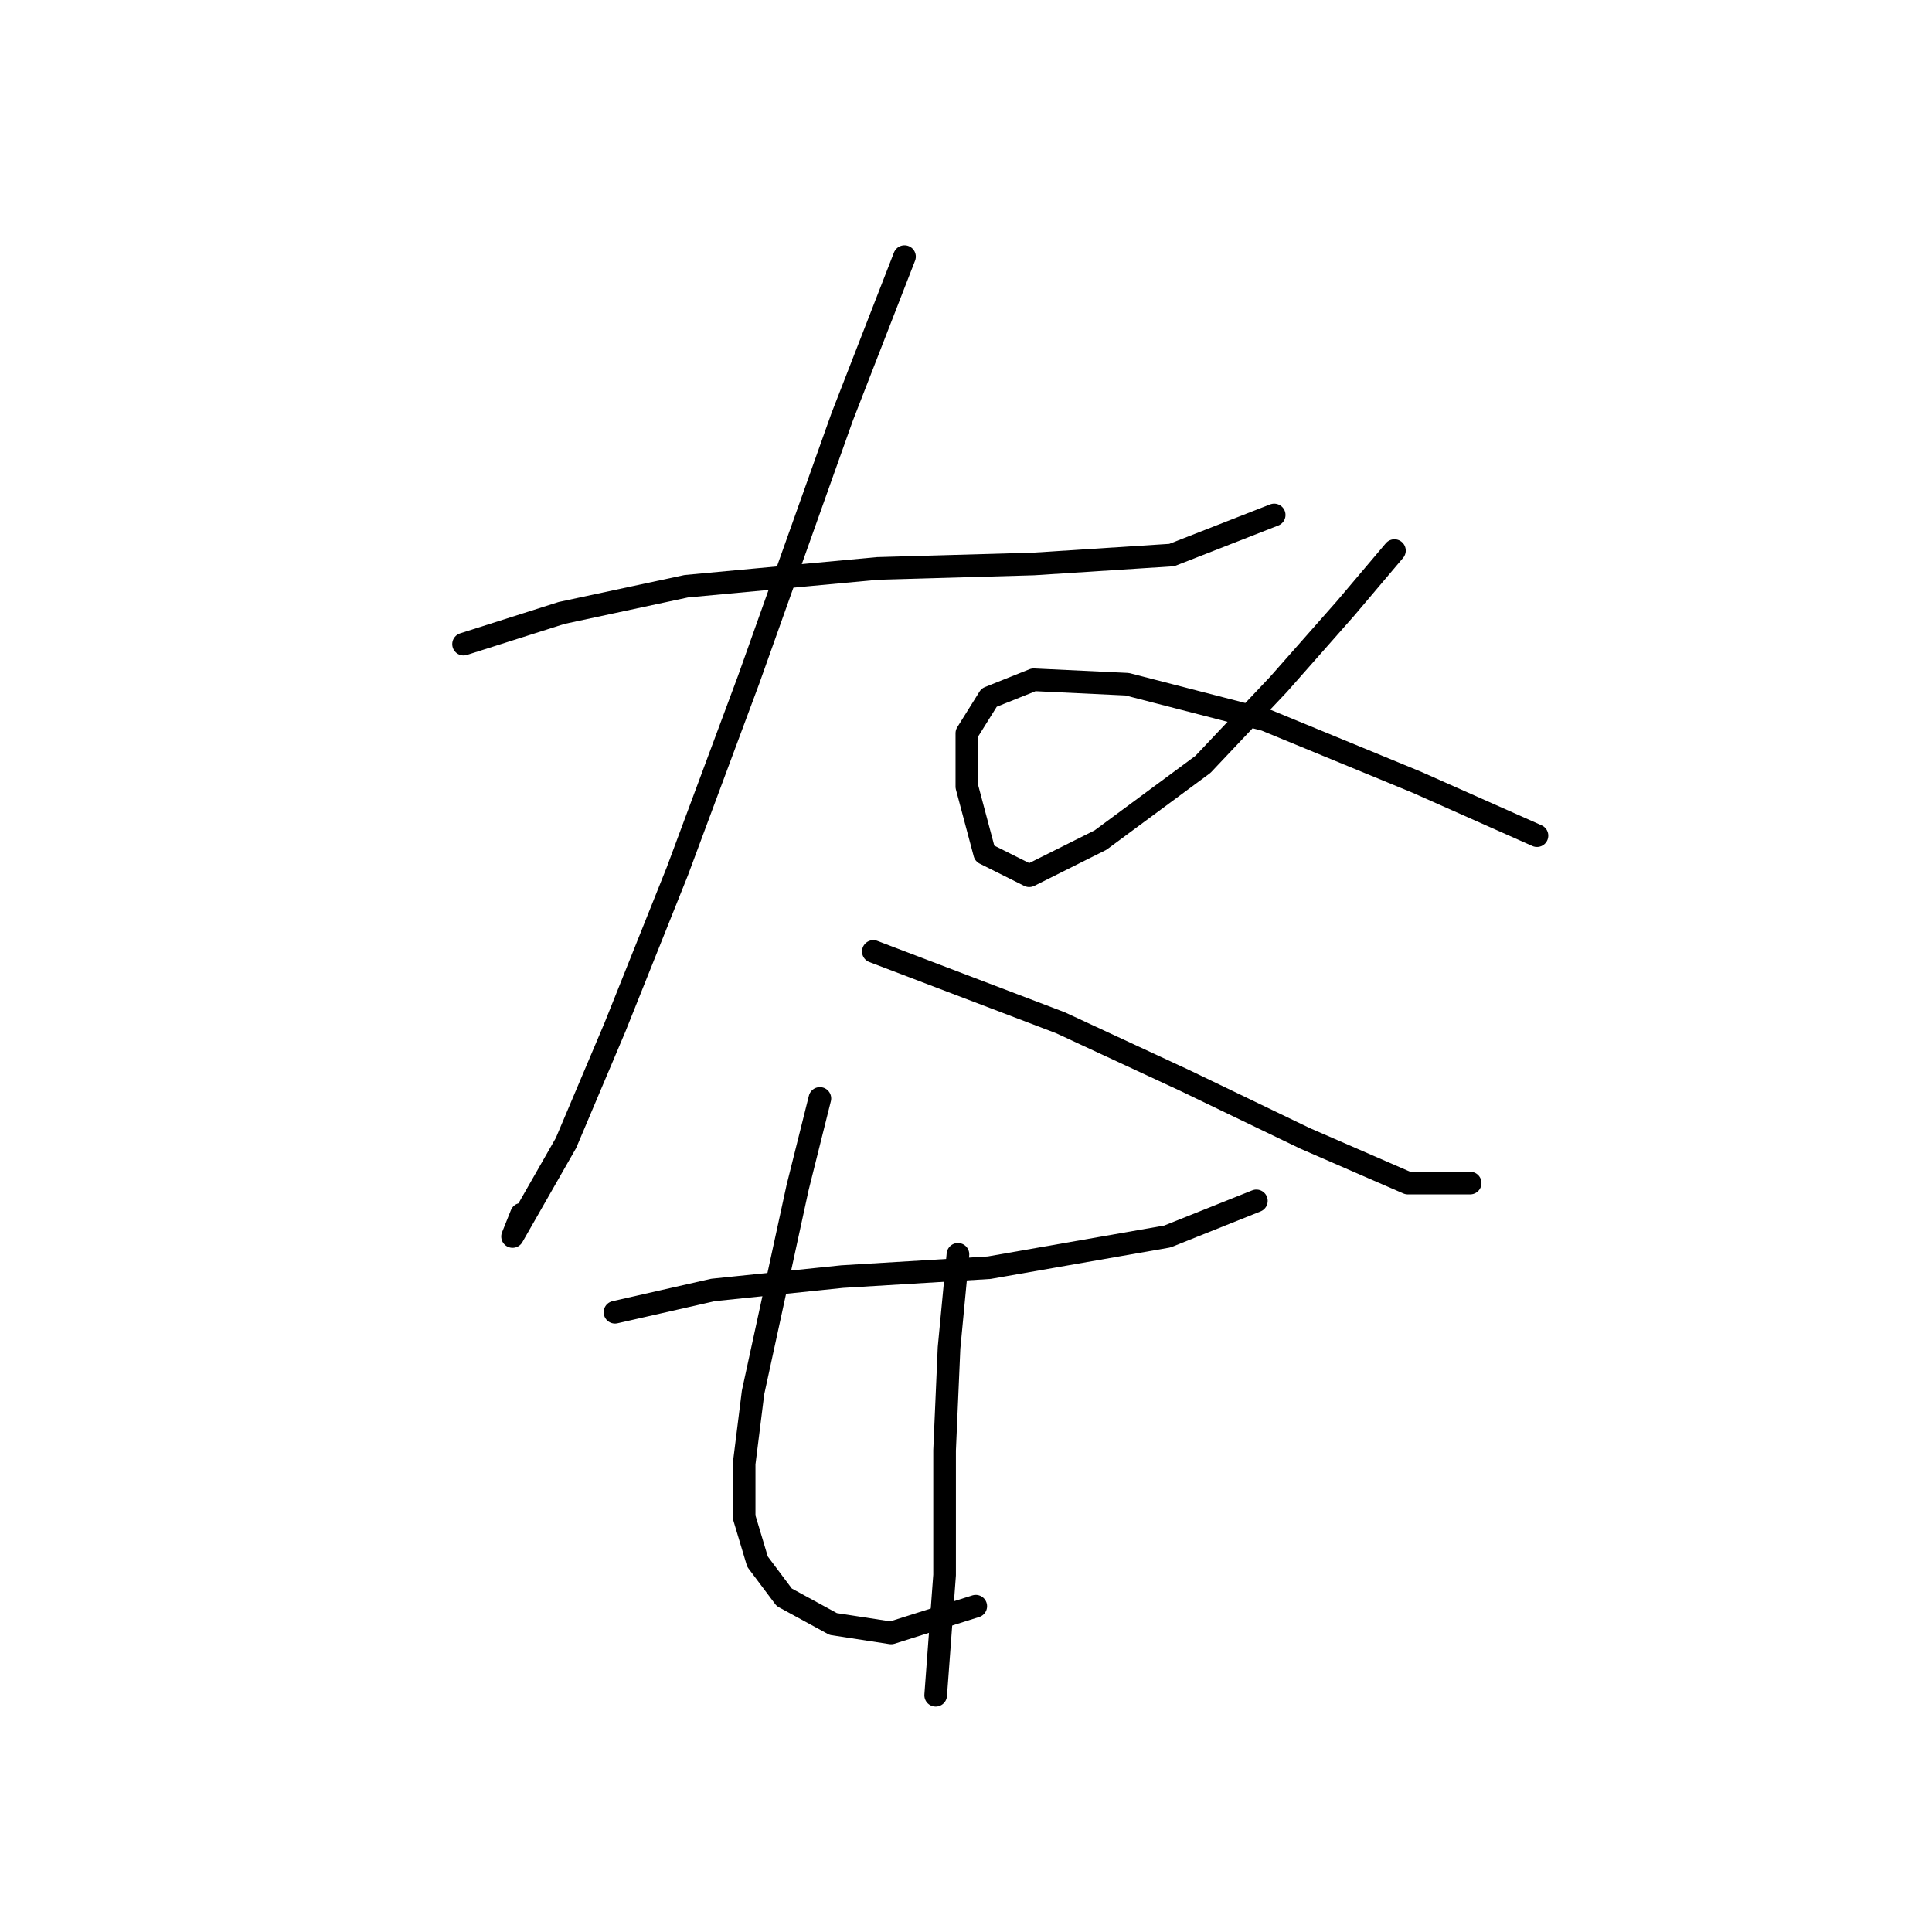 <?xml version="1.0" standalone="no"?>
    <svg width="256" height="256" xmlns="http://www.w3.org/2000/svg" version="1.1">
    <polyline stroke="black" stroke-width="3" stroke-linecap="round" fill="transparent" stroke-linejoin="round" points="61.423 85.35 74.407 81.219 90.932 77.677 116.31 75.317 136.966 74.727 155.262 73.546 168.836 68.235 168.836 68.235 " />
        <polyline stroke="black" stroke-width="3" stroke-linecap="round" fill="transparent" stroke-linejoin="round" points="119.851 34.004 111.589 55.25 99.195 90.071 89.752 115.449 81.489 136.106 74.997 151.451 70.276 159.713 67.915 163.844 69.095 160.894 69.095 160.894 " />
        <polyline stroke="black" stroke-width="3" stroke-linecap="round" fill="transparent" stroke-linejoin="round" points="115.72 126.073 140.508 135.516 157.033 143.188 172.968 150.86 186.542 156.762 194.805 156.762 194.805 156.762 " />
        <polyline stroke="black" stroke-width="3" stroke-linecap="round" fill="transparent" stroke-linejoin="round" points="184.771 72.956 178.279 80.628 169.427 90.662 159.393 101.285 145.819 111.318 136.376 116.039 130.474 113.089 128.114 104.236 128.114 97.154 131.065 92.432 136.966 90.071 149.36 90.662 167.656 95.383 187.722 103.646 203.657 110.728 203.657 110.728 " />
        <polyline stroke="black" stroke-width="3" stroke-linecap="round" fill="transparent" stroke-linejoin="round" points="81.489 173.878 94.473 170.927 111.589 169.156 131.065 167.976 154.672 163.844 166.476 159.123 166.476 159.123 " />
        <polyline stroke="black" stroke-width="3" stroke-linecap="round" fill="transparent" stroke-linejoin="round" points="108.638 145.549 105.687 157.352 102.736 170.927 99.785 184.501 98.604 193.944 98.604 201.026 100.375 206.928 103.916 211.649 110.408 215.19 118.081 216.371 129.294 212.83 129.294 212.83 " />
        <polyline stroke="black" stroke-width="3" stroke-linecap="round" fill="transparent" stroke-linejoin="round" points="126.933 166.205 125.753 178.599 125.163 192.173 125.163 208.698 123.982 224.633 123.982 224.633 " />
        </svg>